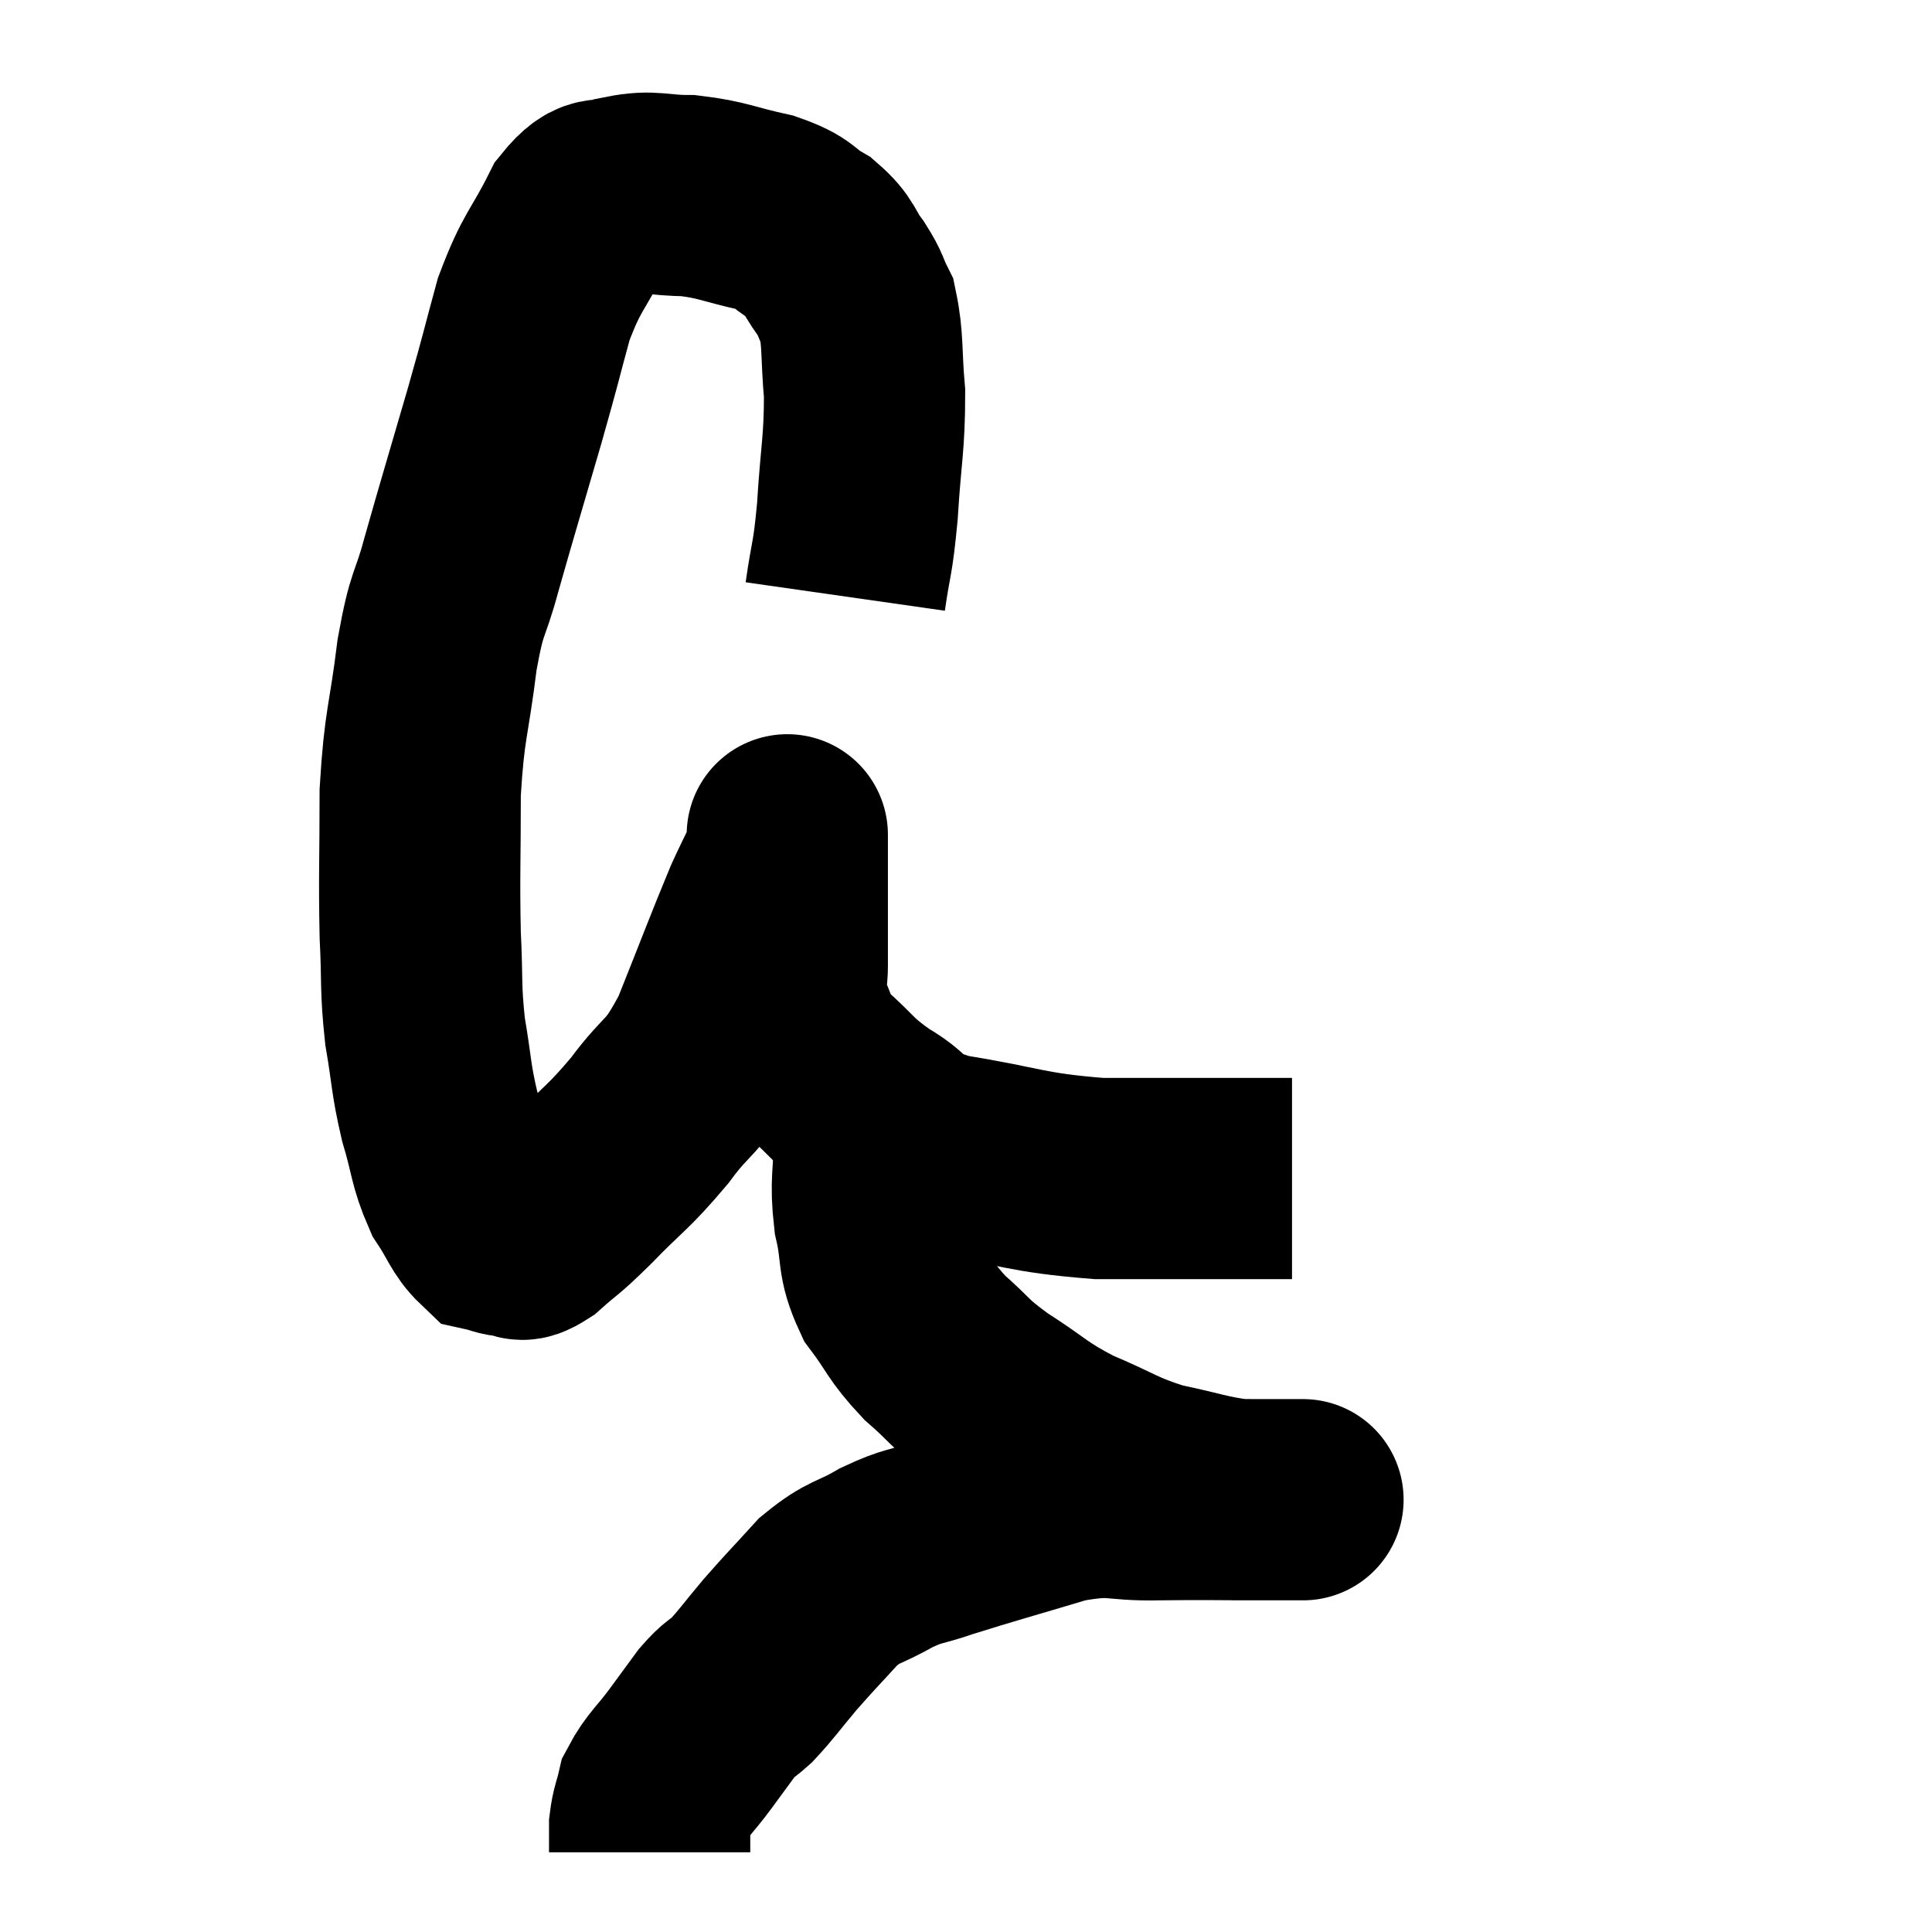 <svg width="48" height="48" viewBox="0 0 48 48" xmlns="http://www.w3.org/2000/svg"><path d="M 21 14.82 C 21.15 13.77, 21.18 13.98, 21.3 12.72 C 21.39 11.25, 21.48 11.025, 21.48 9.78 C 21.39 8.76, 21.45 8.46, 21.3 7.74 C 21.09 7.32, 21.165 7.35, 20.88 6.9 C 20.52 6.42, 20.625 6.345, 20.16 5.94 C 19.59 5.61, 19.785 5.55, 19.02 5.28 C 18.06 5.07, 17.97 4.965, 17.1 4.86 C 16.32 4.86, 16.215 4.725, 15.54 4.86 C 14.97 5.13, 14.97 4.695, 14.4 5.4 C 13.83 6.54, 13.725 6.45, 13.26 7.68 C 12.9 9, 12.99 8.73, 12.54 10.32 C 12 12.18, 11.88 12.555, 11.46 14.04 C 11.16 15.15, 11.115 14.85, 10.86 16.26 C 10.65 17.97, 10.545 17.94, 10.44 19.68 C 10.44 21.45, 10.41 21.735, 10.44 23.22 C 10.5 24.42, 10.44 24.495, 10.56 25.62 C 10.74 26.67, 10.695 26.745, 10.92 27.72 C 11.19 28.62, 11.145 28.8, 11.46 29.52 C 11.82 30.06, 11.865 30.3, 12.18 30.6 C 12.45 30.66, 12.45 30.705, 12.72 30.72 C 12.99 30.69, 12.84 30.93, 13.26 30.66 C 13.83 30.15, 13.68 30.345, 14.4 29.64 C 15.27 28.74, 15.33 28.8, 16.14 27.84 C 16.89 26.82, 16.935 27.135, 17.64 25.8 C 18.3 24.15, 18.48 23.655, 18.96 22.5 C 19.26 21.84, 19.41 21.6, 19.56 21.18 C 19.56 21, 19.56 20.91, 19.56 20.82 C 19.56 20.82, 19.56 20.64, 19.56 20.82 C 19.56 21.18, 19.56 21.135, 19.56 21.54 C 19.56 21.99, 19.56 21.825, 19.56 22.44 C 19.56 23.22, 19.56 23.34, 19.56 24 C 19.56 24.54, 19.38 24.48, 19.56 25.08 C 19.92 25.74, 19.74 25.755, 20.28 26.4 C 21 27.03, 20.91 27.09, 21.72 27.66 C 22.62 28.17, 22.125 28.275, 23.52 28.68 C 25.41 28.98, 25.425 29.13, 27.3 29.28 C 29.16 29.28, 29.82 29.28, 31.02 29.28 C 31.56 29.28, 31.83 29.28, 32.1 29.28 L 32.1 29.28" fill="none" stroke="black" stroke-width="5"></path><path d="M 21.42 27.6 C 21.57 27.96, 21.645 27.66, 21.72 28.32 C 21.72 29.28, 21.615 29.31, 21.72 30.24 C 21.93 31.14, 21.765 31.23, 22.14 32.04 C 22.68 32.76, 22.605 32.82, 23.22 33.48 C 23.91 34.08, 23.76 34.065, 24.6 34.68 C 25.59 35.31, 25.545 35.4, 26.58 35.94 C 27.66 36.39, 27.69 36.51, 28.74 36.84 C 29.76 37.05, 29.94 37.155, 30.78 37.26 C 31.44 37.26, 31.725 37.26, 32.1 37.26 C 32.19 37.26, 32.235 37.26, 32.28 37.26 C 32.28 37.26, 32.28 37.26, 32.28 37.26 C 32.28 37.26, 32.49 37.26, 32.28 37.26 C 31.86 37.26, 32.31 37.26, 31.44 37.26 C 30.12 37.26, 30.06 37.245, 28.8 37.26 C 27.6 37.29, 27.75 37.08, 26.4 37.32 C 24.9 37.77, 24.495 37.875, 23.4 38.22 C 22.71 38.46, 22.725 38.37, 22.02 38.7 C 21.3 39.12, 21.24 39, 20.58 39.54 C 19.98 40.2, 19.92 40.245, 19.38 40.86 C 18.9 41.43, 18.81 41.58, 18.42 42 C 18.12 42.27, 18.135 42.18, 17.82 42.54 C 17.49 42.99, 17.535 42.93, 17.16 43.44 C 16.74 44.01, 16.575 44.1, 16.32 44.58 C 16.23 44.97, 16.185 45, 16.14 45.36 C 16.14 45.69, 16.14 45.855, 16.14 46.02 C 16.14 46.02, 16.14 46.02, 16.14 46.02 L 16.14 46.02" fill="none" stroke="black" stroke-width="5"></path></svg>